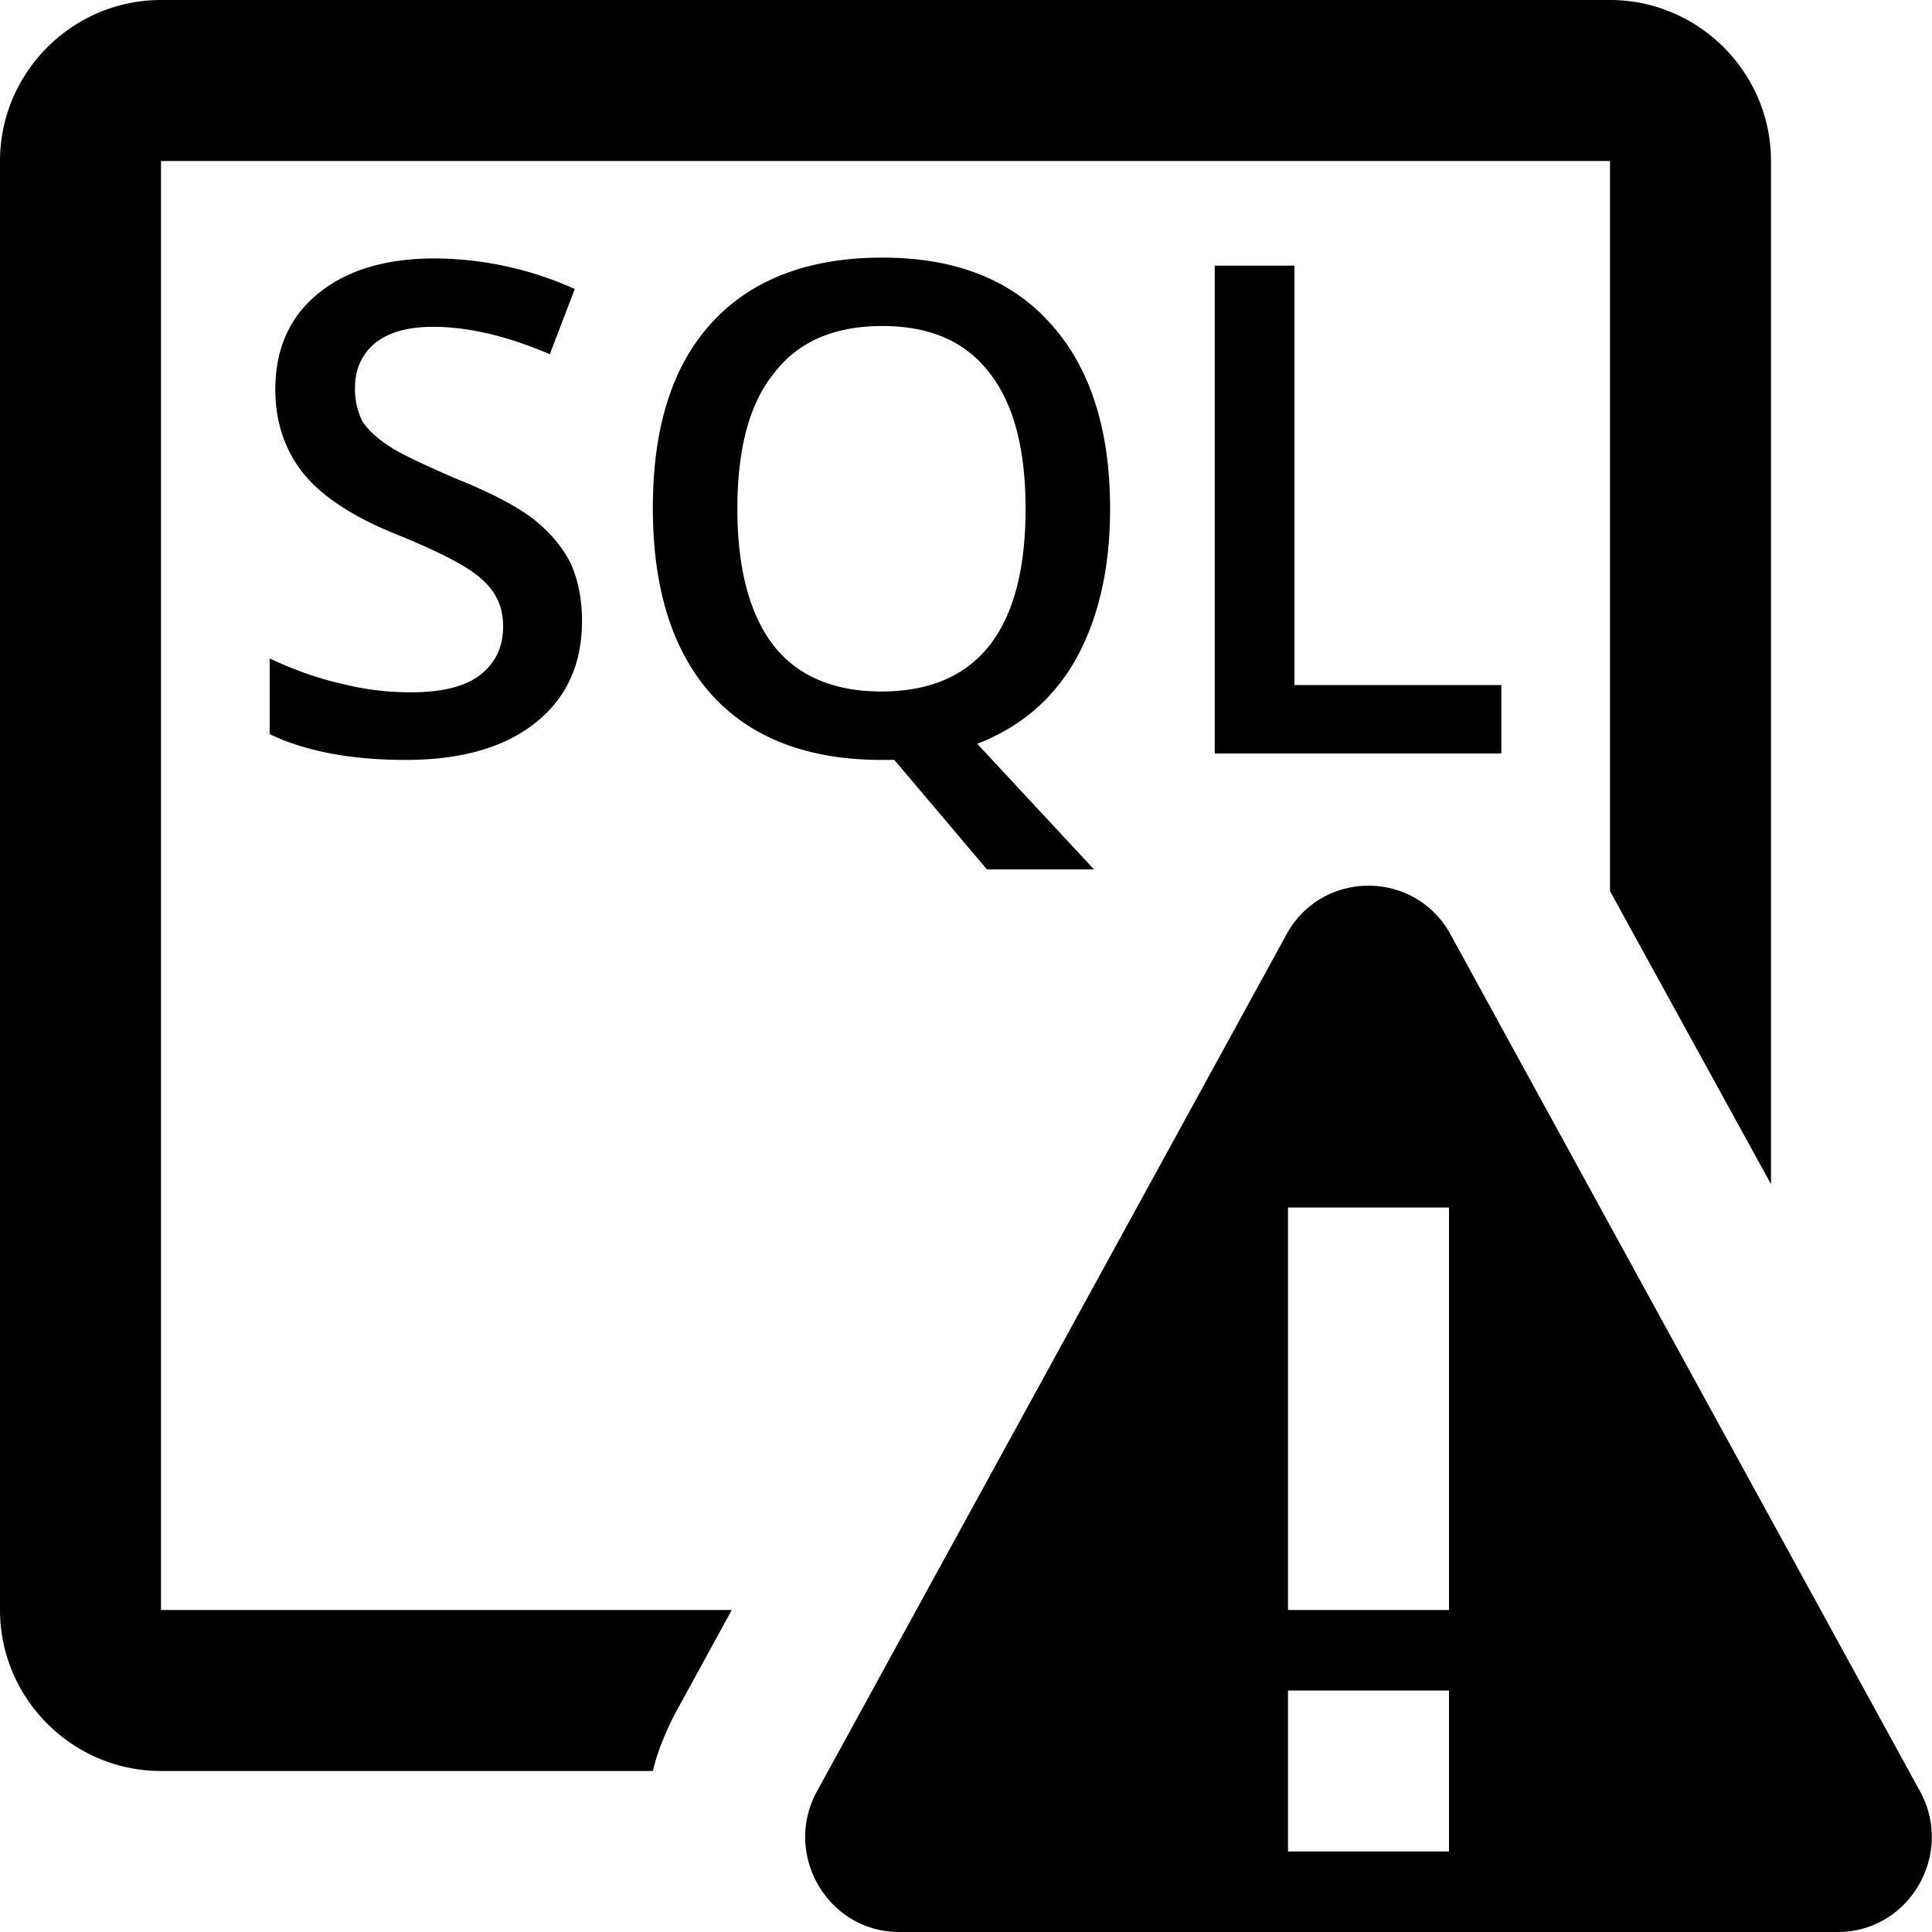 <svg xmlns="http://www.w3.org/2000/svg" viewBox="0 0 24 24"><path d="M2 20h7.09l-.7 1.28c-.12.23-.22.47-.28.72H2c-1.1 0-2-.9-2-2V2C0 .9.9 0 2 0h18c1.1 0 2 .9 2 2v12.71l-2-3.64V2H2v18zM5.1 8.6c-.27 0-.56-.03-.87-.11-.31-.07-.6-.18-.88-.31v.94c.44.21 1 .32 1.69.32.68 0 1.22-.15 1.61-.46s.58-.73.58-1.27c0-.27-.05-.51-.14-.71-.1-.2-.25-.38-.46-.55-.21-.16-.53-.33-.98-.51-.39-.17-.67-.3-.82-.4-.15-.1-.26-.2-.33-.31a.885.885 0 0 1-.09-.41c0-.23.08-.41.24-.55.17-.14.41-.21.73-.21.43 0 .91.11 1.45.34l.31-.81a4.29 4.29 0 0 0-1.73-.38c-.61 0-1.09.14-1.45.43-.36.29-.54.69-.54 1.2 0 .4.12.75.34 1.03.23.29.62.55 1.17.77.54.22.89.4 1.06.56.18.16.26.35.26.58 0 .25-.09.45-.28.6-.19.15-.48.22-.87.22zm7.04.64l1.45 1.56h-1.33l-1.15-1.36h-.16c-.91 0-1.62-.27-2.11-.81-.49-.55-.73-1.32-.73-2.32s.24-1.77.74-2.31c.49-.53 1.2-.8 2.11-.8.9 0 1.6.27 2.09.82.49.54.74 1.31.74 2.3 0 .73-.14 1.35-.42 1.86-.28.5-.69.85-1.23 1.06zm.6-2.92c0-.75-.15-1.31-.45-1.69-.3-.39-.74-.58-1.33-.58-.59 0-1.04.19-1.34.58-.31.38-.46.94-.46 1.69 0 .74.15 1.31.45 1.7.3.38.75.57 1.34.57s1.04-.19 1.34-.57c.3-.38.45-.95.45-1.7zm2.35-3.02v6.06h3.56v-.85h-2.57V3.3h-.99zM22.83 24H11.17c-.89 0-1.45-.97-1.02-1.75l5.83-10.64c.44-.81 1.6-.81 2.04 0l5.83 10.64c.43.78-.13 1.75-1.02 1.75zM16 20h2v-5h-2v5zm2 1h-2v2h2v-2z"/></svg>